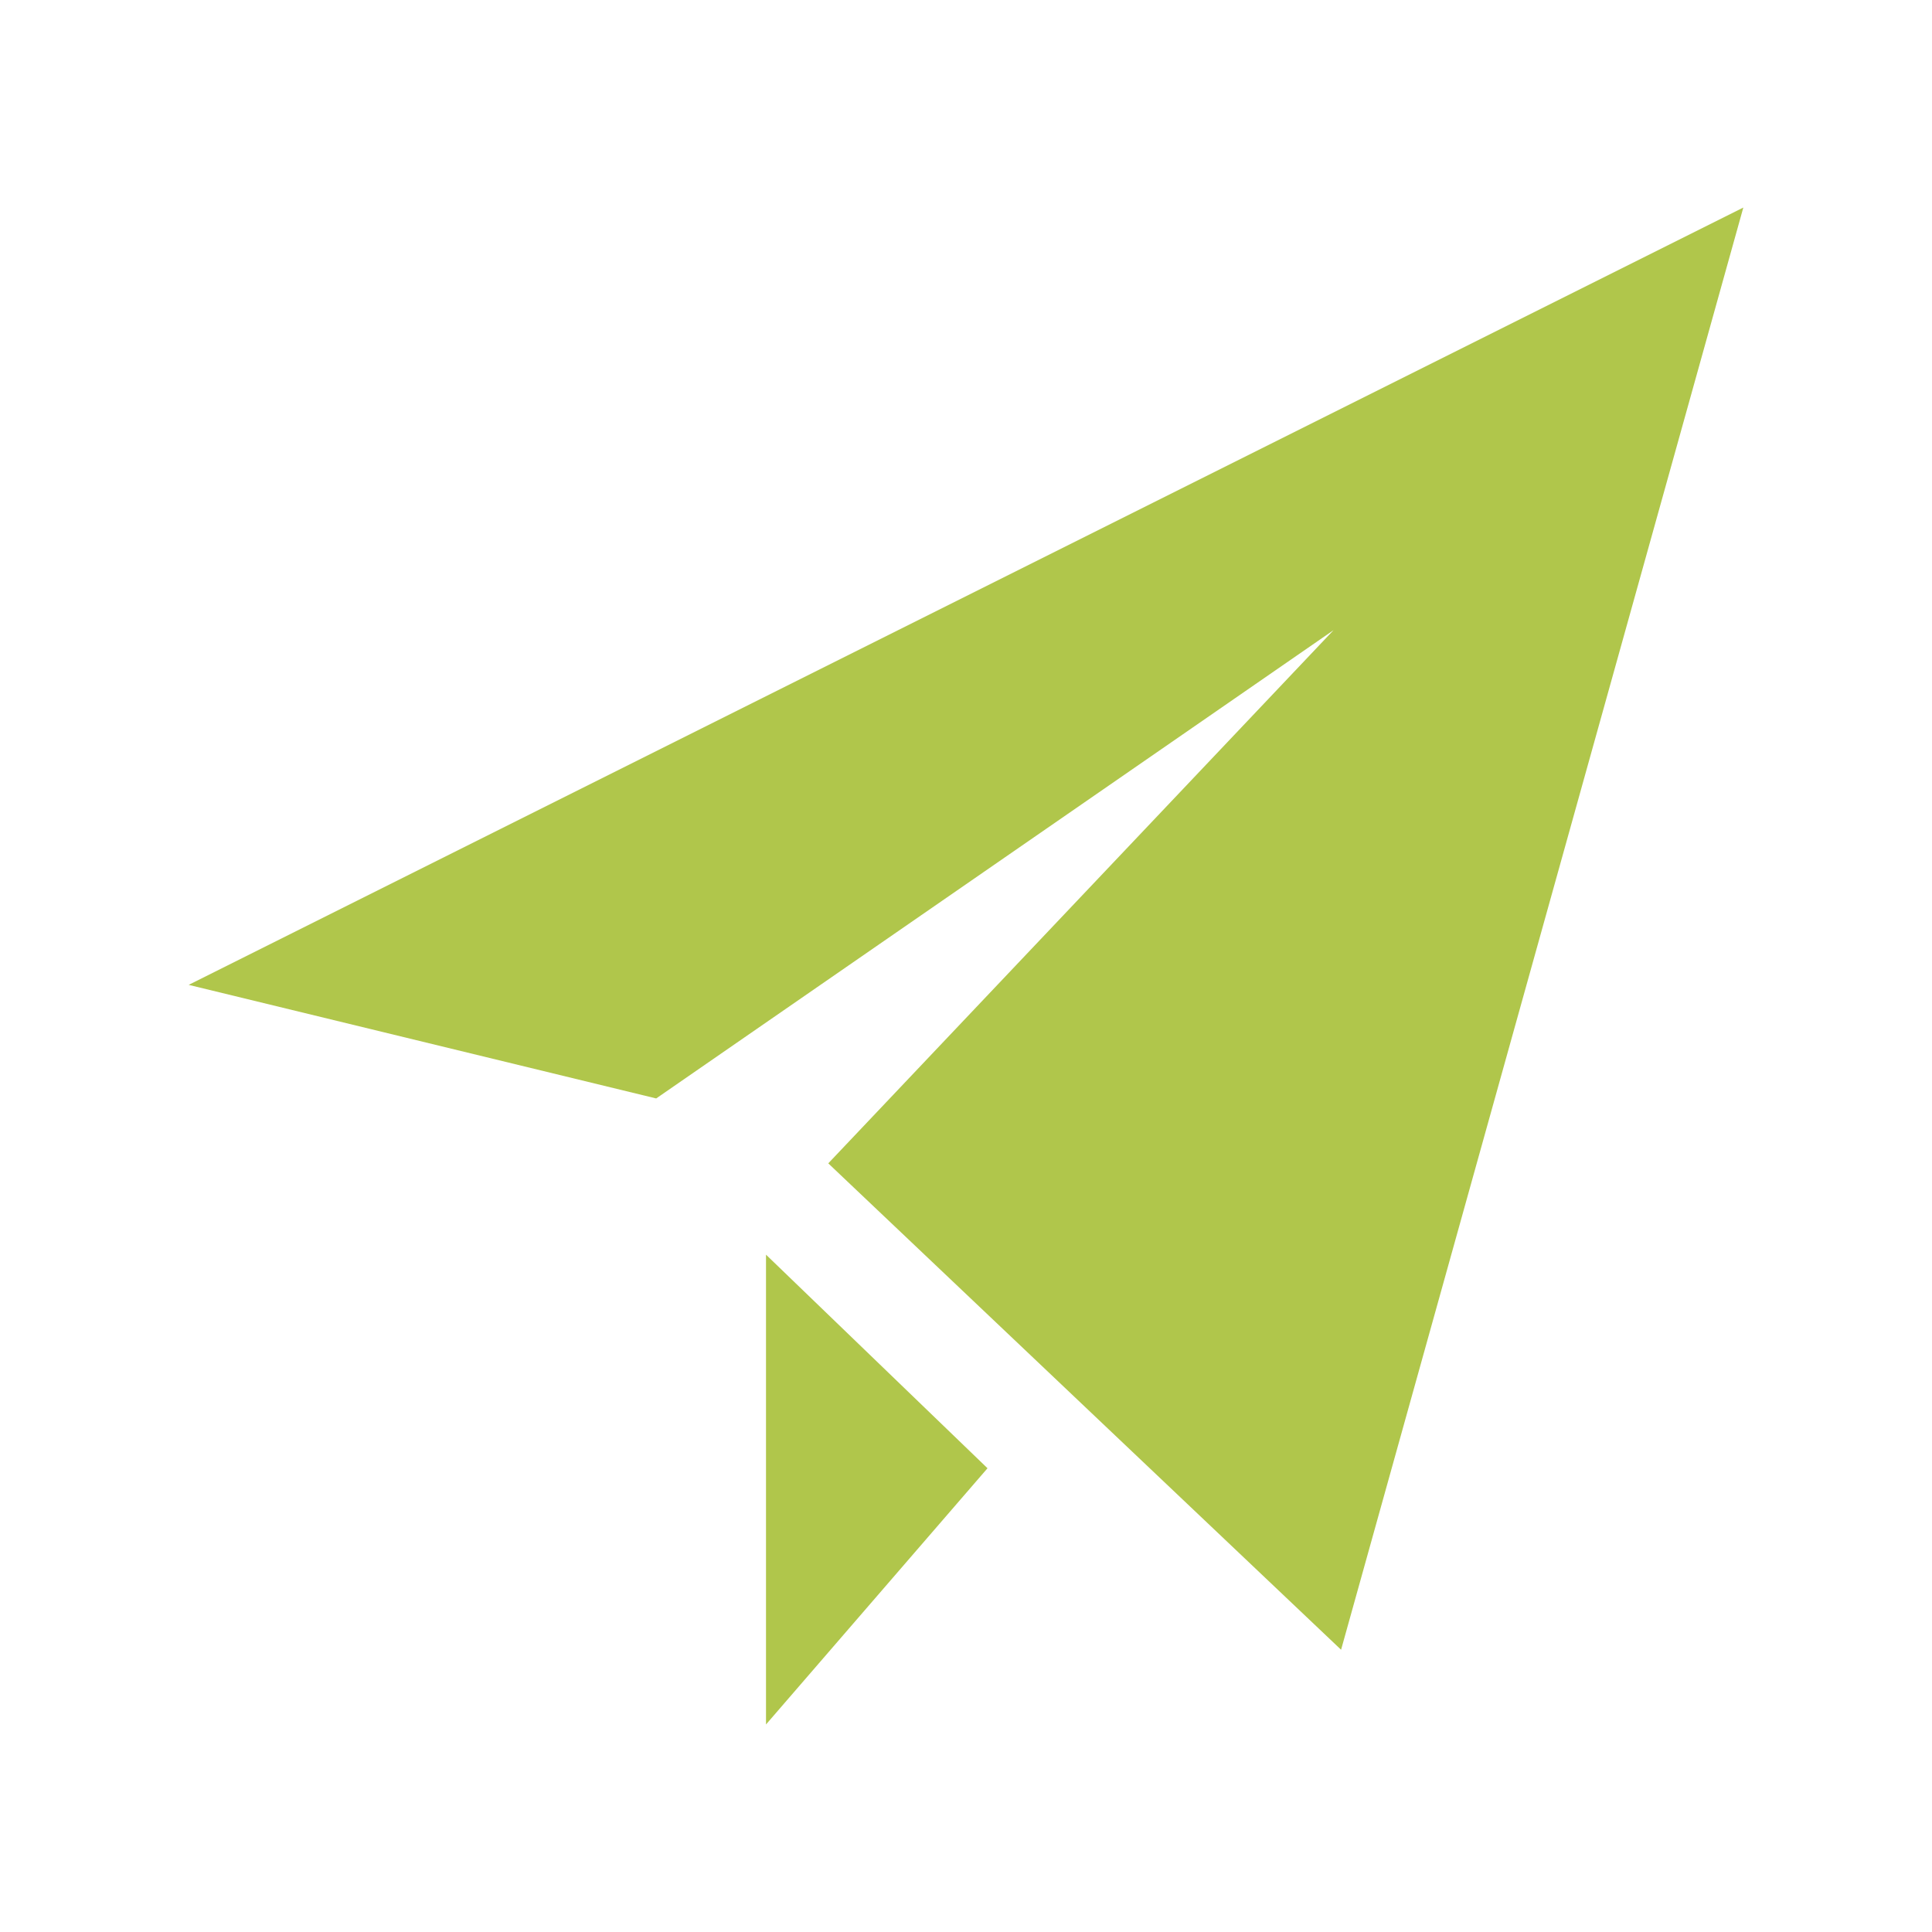 <?xml version="1.0" encoding="utf-8"?>
<!-- Generator: Adobe Illustrator 18.0.0, SVG Export Plug-In . SVG Version: 6.00 Build 0)  -->
<!DOCTYPE svg PUBLIC "-//W3C//DTD SVG 1.1//EN" "http://www.w3.org/Graphics/SVG/1.1/DTD/svg11.dtd">
<svg version="1.1" id="Calque_1" xmlns="http://www.w3.org/2000/svg" xmlns:xlink="http://www.w3.org/1999/xlink" x="0px" y="0px"
	 viewBox="0 0 512 512" enable-background="new 0 0 512 512" xml:space="preserve">
<path id="paper-plane-icon" fill="#B0C64B" d="M462,55L355.4,437.2L219.5,308.3L353.4,167L173.9,291.1L50,261L462,55z M203,332.5
	V457l58.7-67.9L203,332.5z"/>
</svg>
